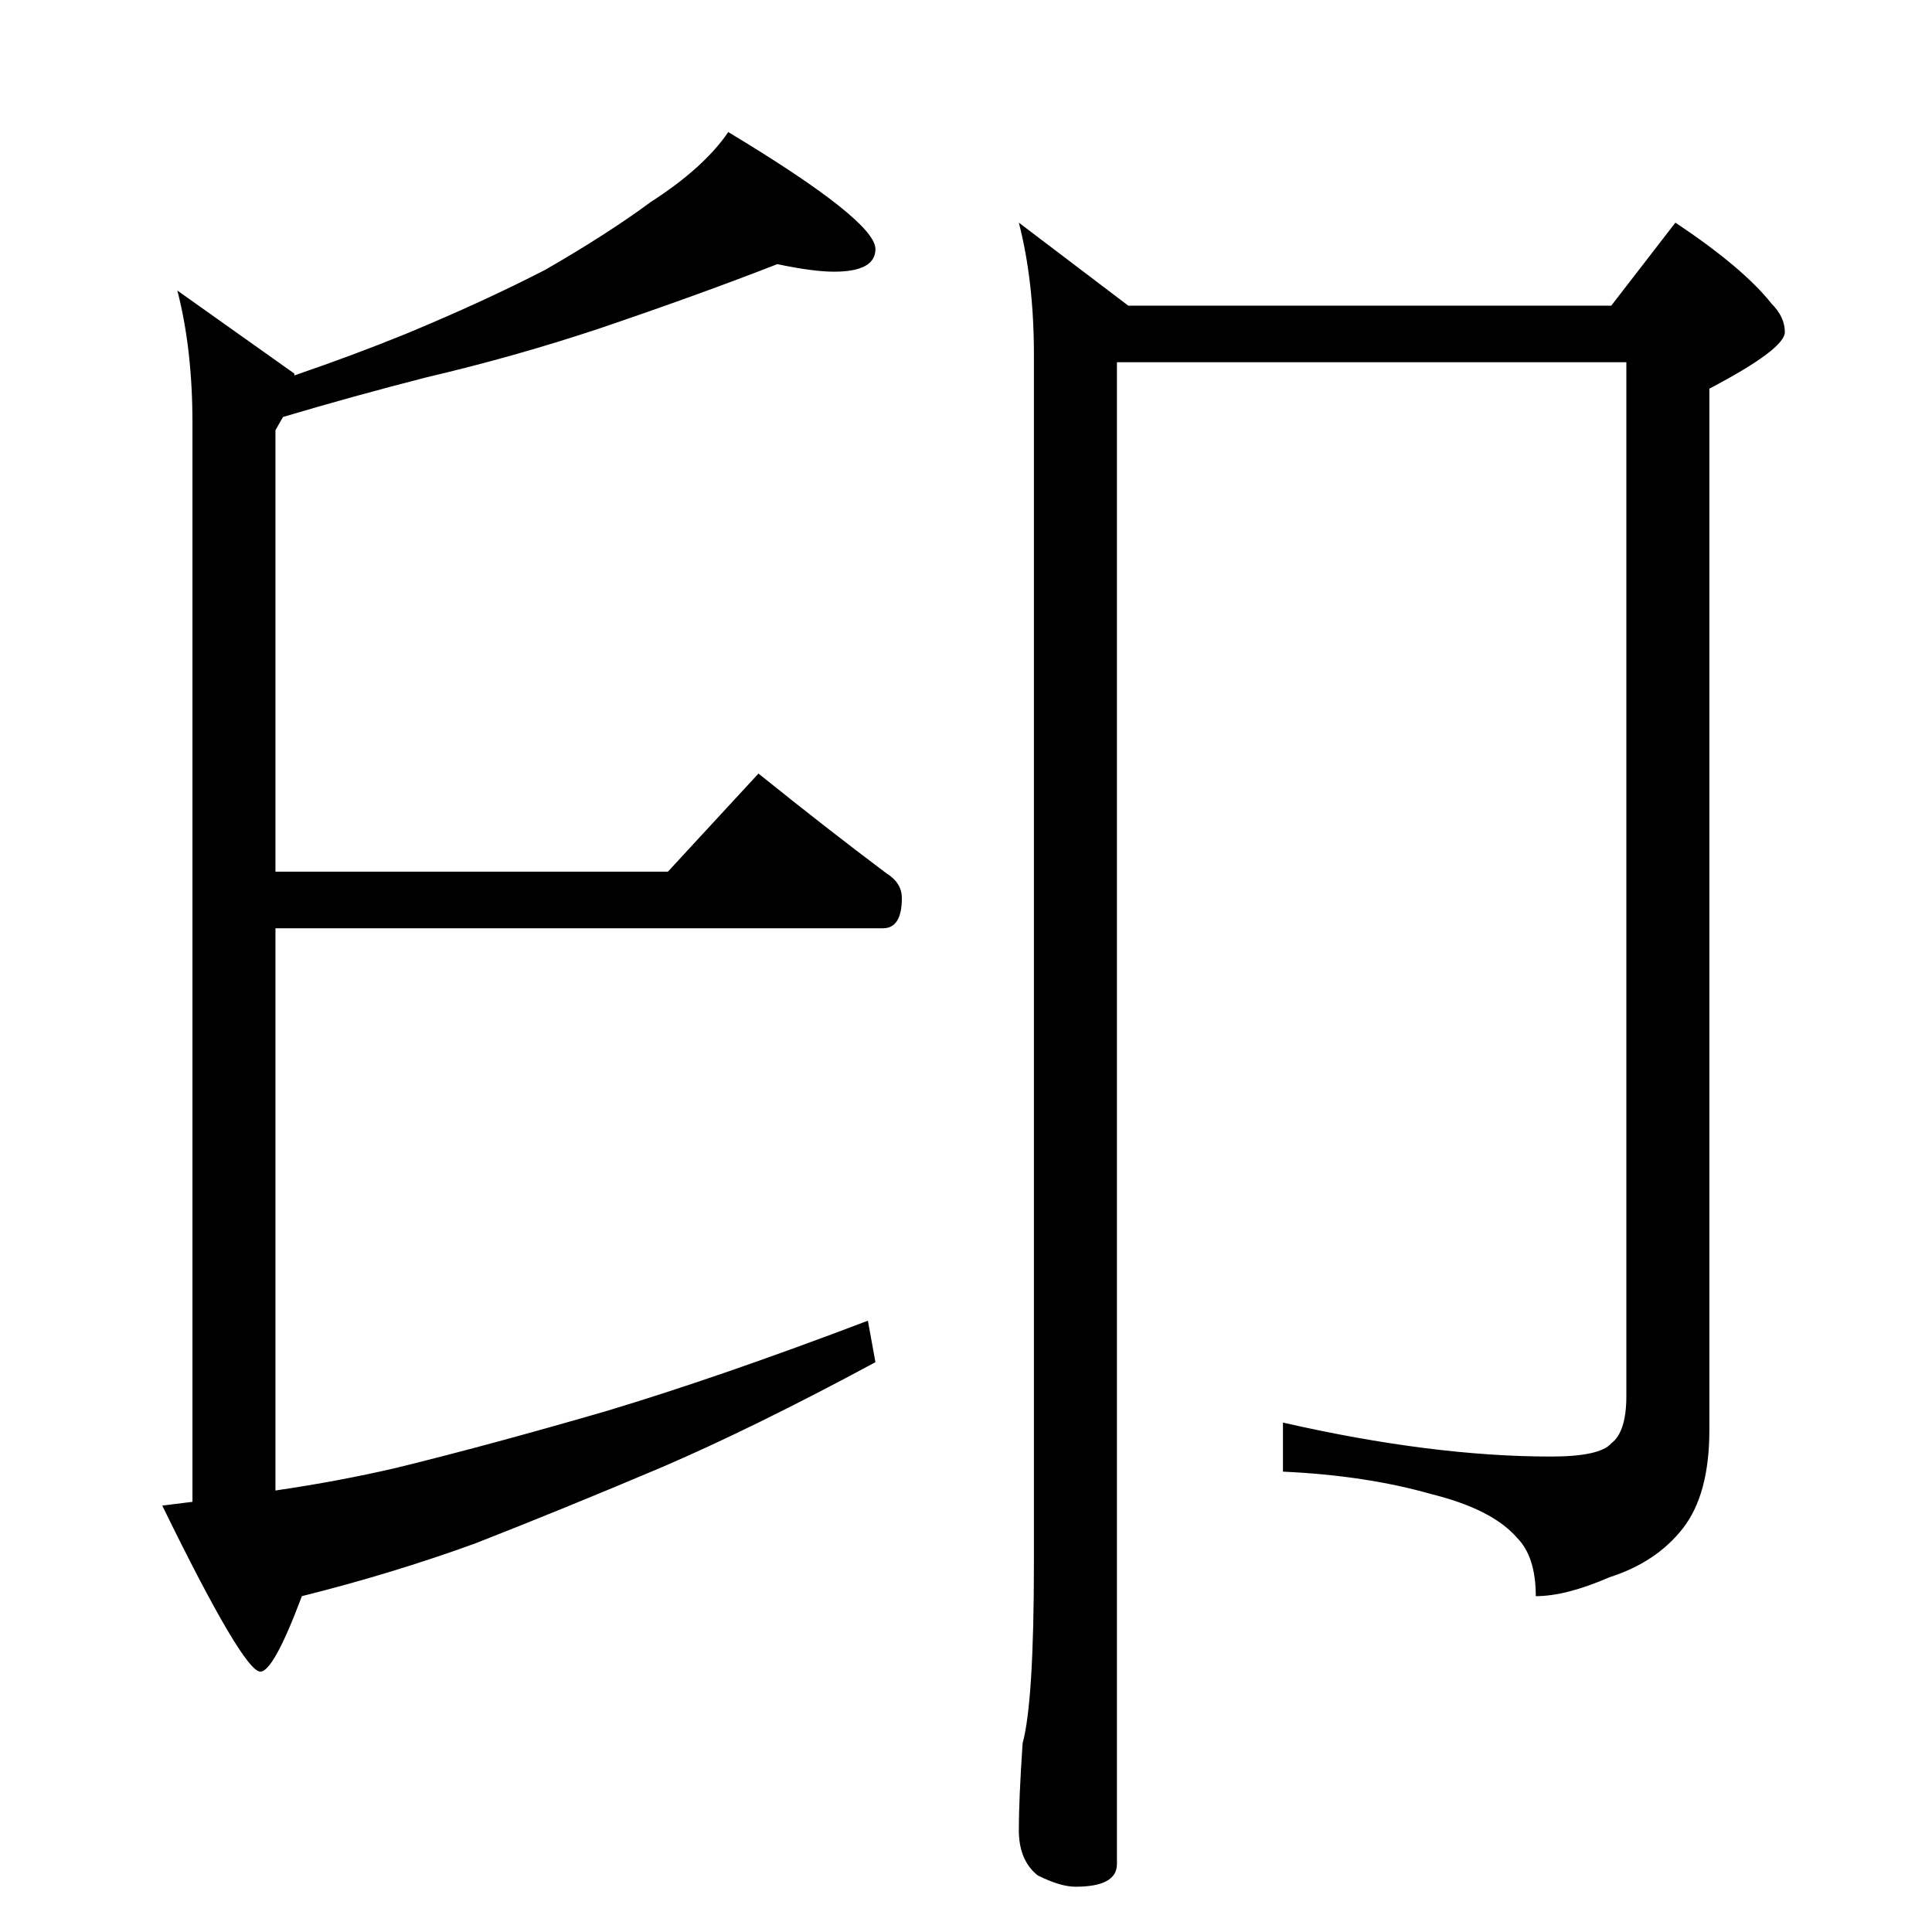 <?xml version="1.0" standalone="no"?>
<!DOCTYPE svg PUBLIC "-//W3C//DTD SVG 1.1//EN" "http://www.w3.org/Graphics/SVG/1.1/DTD/svg11.dtd" >
<svg xmlns="http://www.w3.org/2000/svg" xmlns:xlink="http://www.w3.org/1999/xlink" version="1.1" viewBox="0 -204 1024 1024">
  <g transform="matrix(1 0 0 -1 0 820)">
   <path fill="currentColor"
d="M412 884q-41 -16 -94 -34q-45 -15 -92 -26q-39 -10 -76 -21l-4 -7v-234h208l48 52q36 -29 68 -53q8 -5 8 -13q0 -16 -10 -16h-322v-298q34 5 64 12q49 12 111 30q60 18 139 48l4 -22q-65 -35 -114 -56q-52 -22 -98 -40q-44 -16 -92 -28q-15 -40 -22 -40q-9 0 -52 88l16 2
v572q0 39 -8 70l62 -44v-1q32 11 59 22q41 17 74 34q33 19 56 36q28 18 41 37q78 -47 78 -62q0 -12 -22 -12q-11 0 -30 4zM540 906l58 -44h256l34 44q36 -24 51 -43q7 -7 7 -15q0 -9 -40 -30v-552q0 -34 -14 -52t-39 -26q-23 -10 -39 -10q0 21 -10 31q-13 15 -45 23
q-35 10 -79 12v26q79 -18 142 -18q26 0 32 7q8 6 8 25v548h-270v-796q0 -12 -22 -12q-8 0 -20 6q-10 8 -10 24t2 46q6 22 6 96v640q0 39 -8 70z" />
  </g>

</svg>
